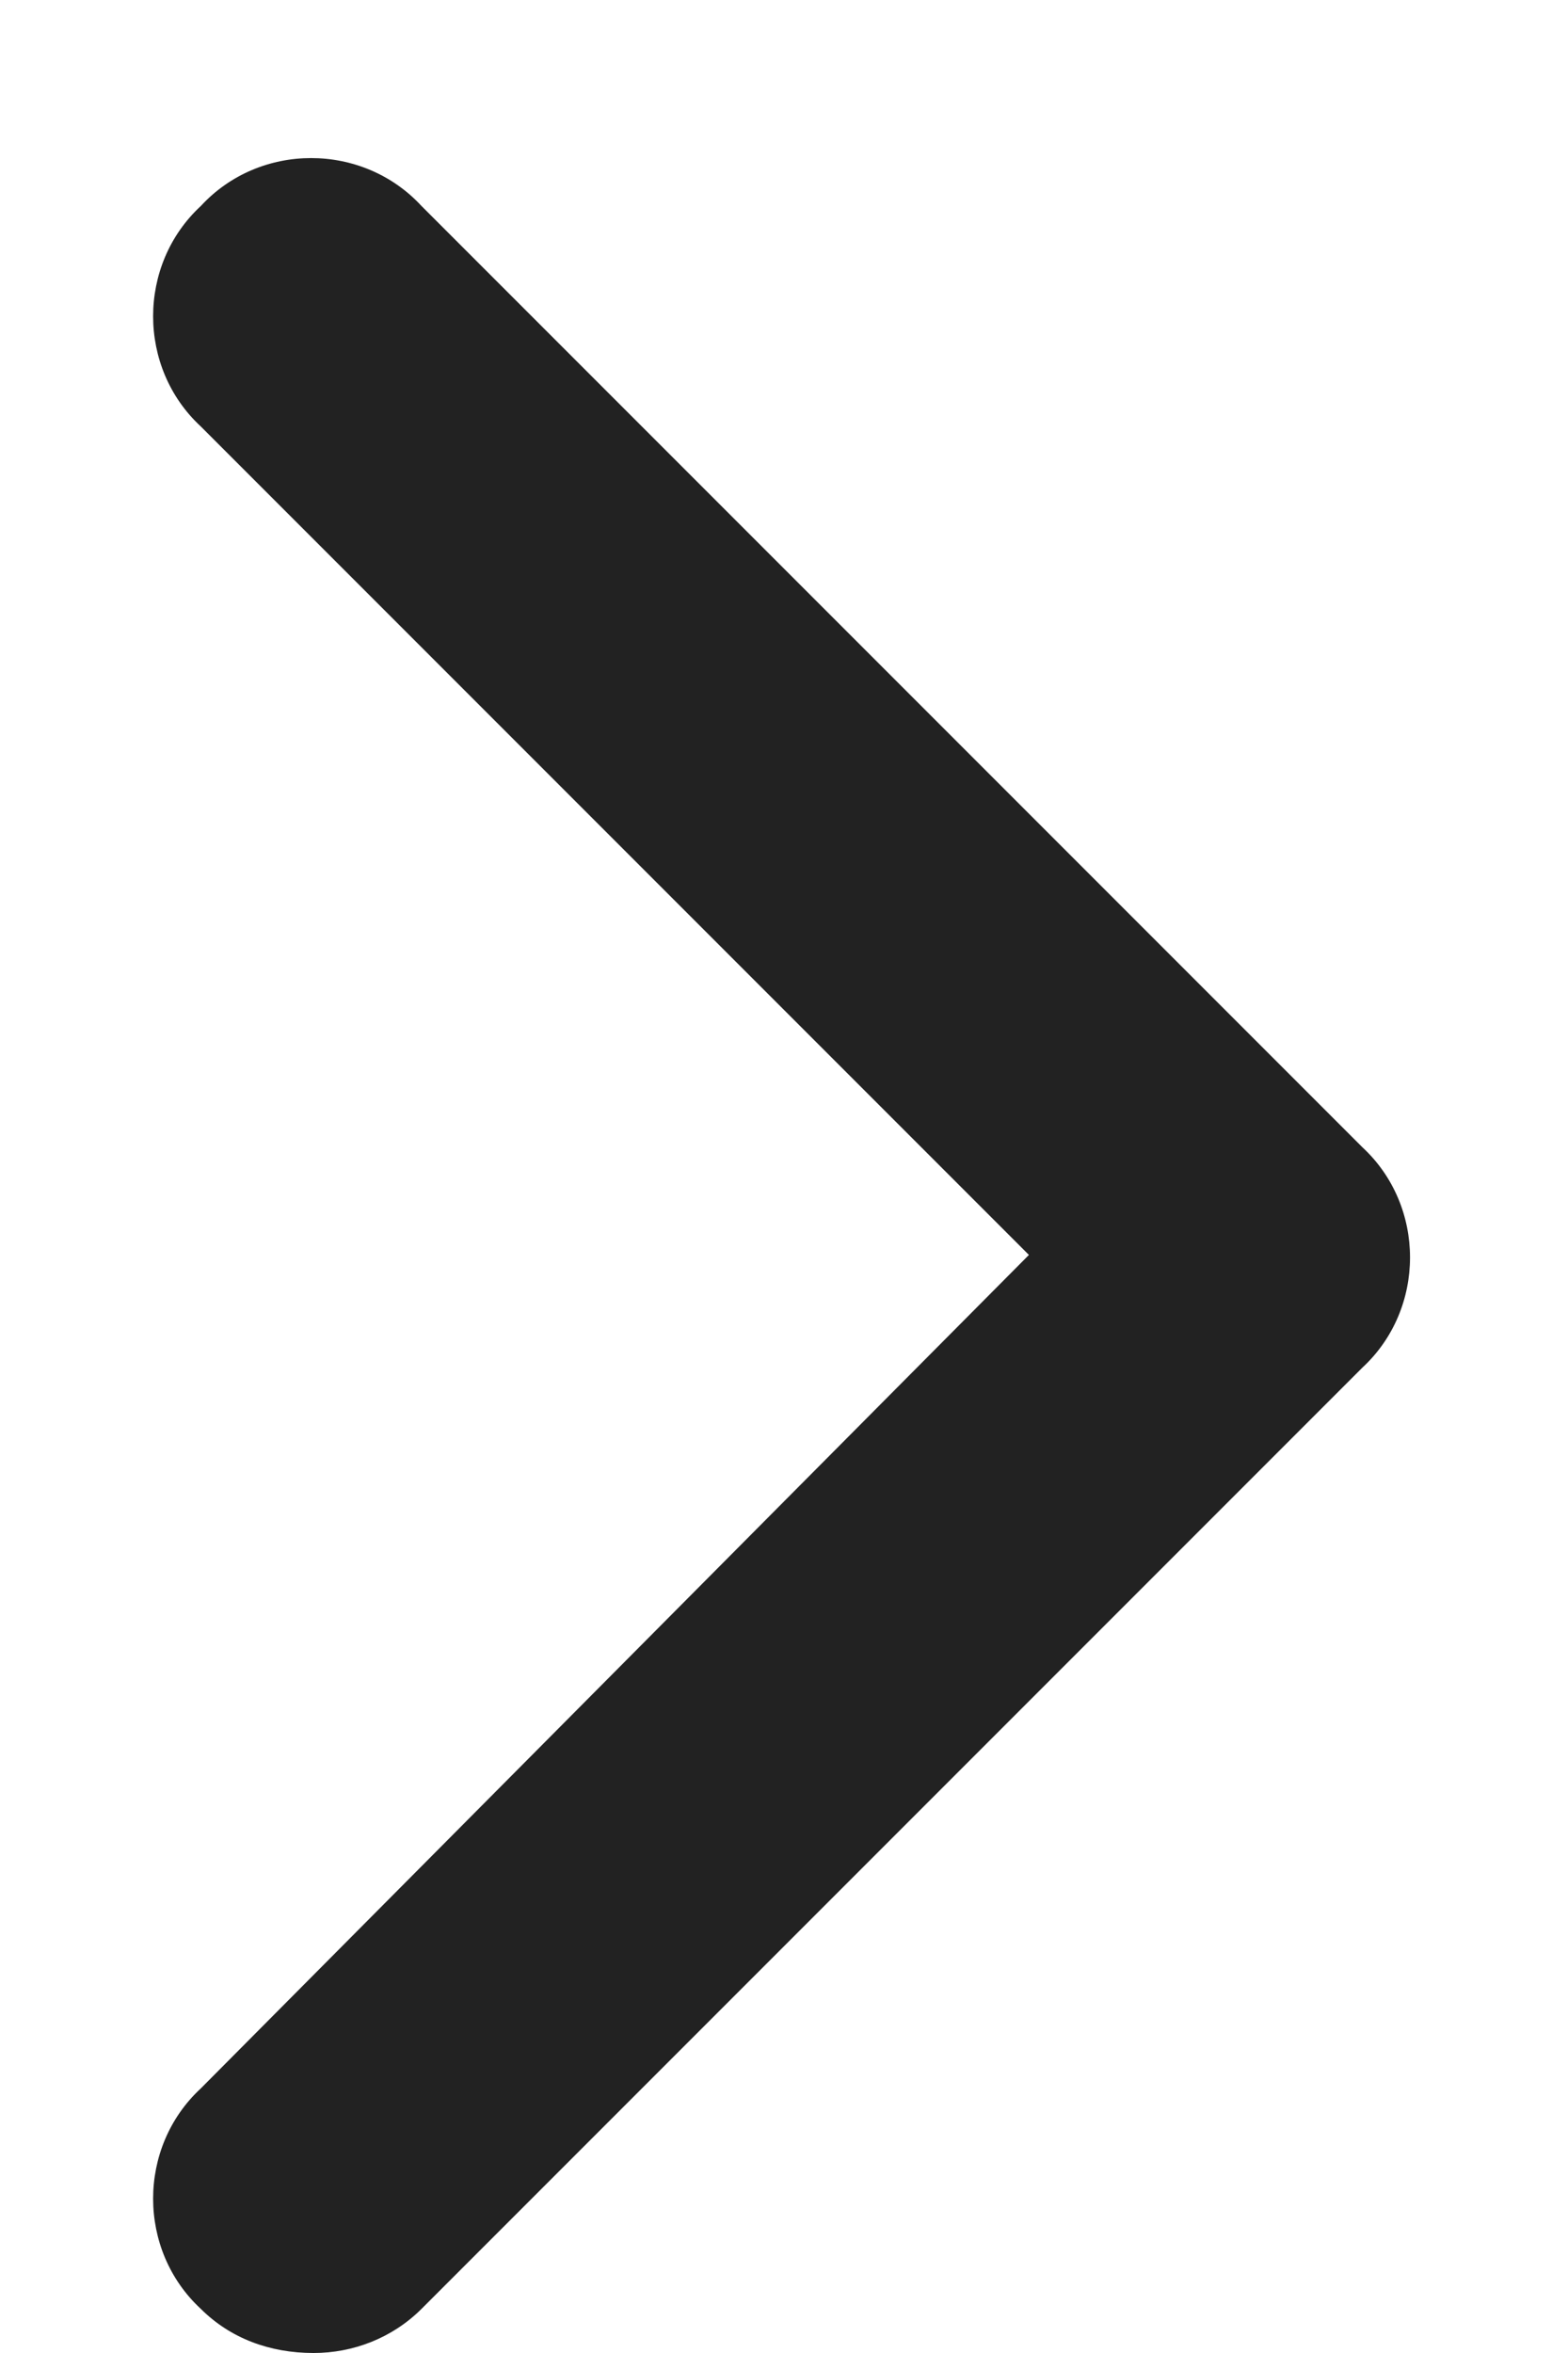 <svg width="10" height="15" viewBox="0 0 10 15" fill="none" xmlns="http://www.w3.org/2000/svg">
<path d="M2 15C1.719 15 1.469 14.906 1.281 14.719C0.875 14.344 0.875 13.688 1.281 13.313L6.562 8L1.281 2.719C0.875 2.344 0.875 1.688 1.281 1.313C1.656 0.906 2.312 0.906 2.688 1.313L8.688 7.313C9.094 7.688 9.094 8.344 8.688 8.719L2.688 14.719C2.5 14.906 2.25 15 2 15Z" fill="#222222"/>
</svg>
